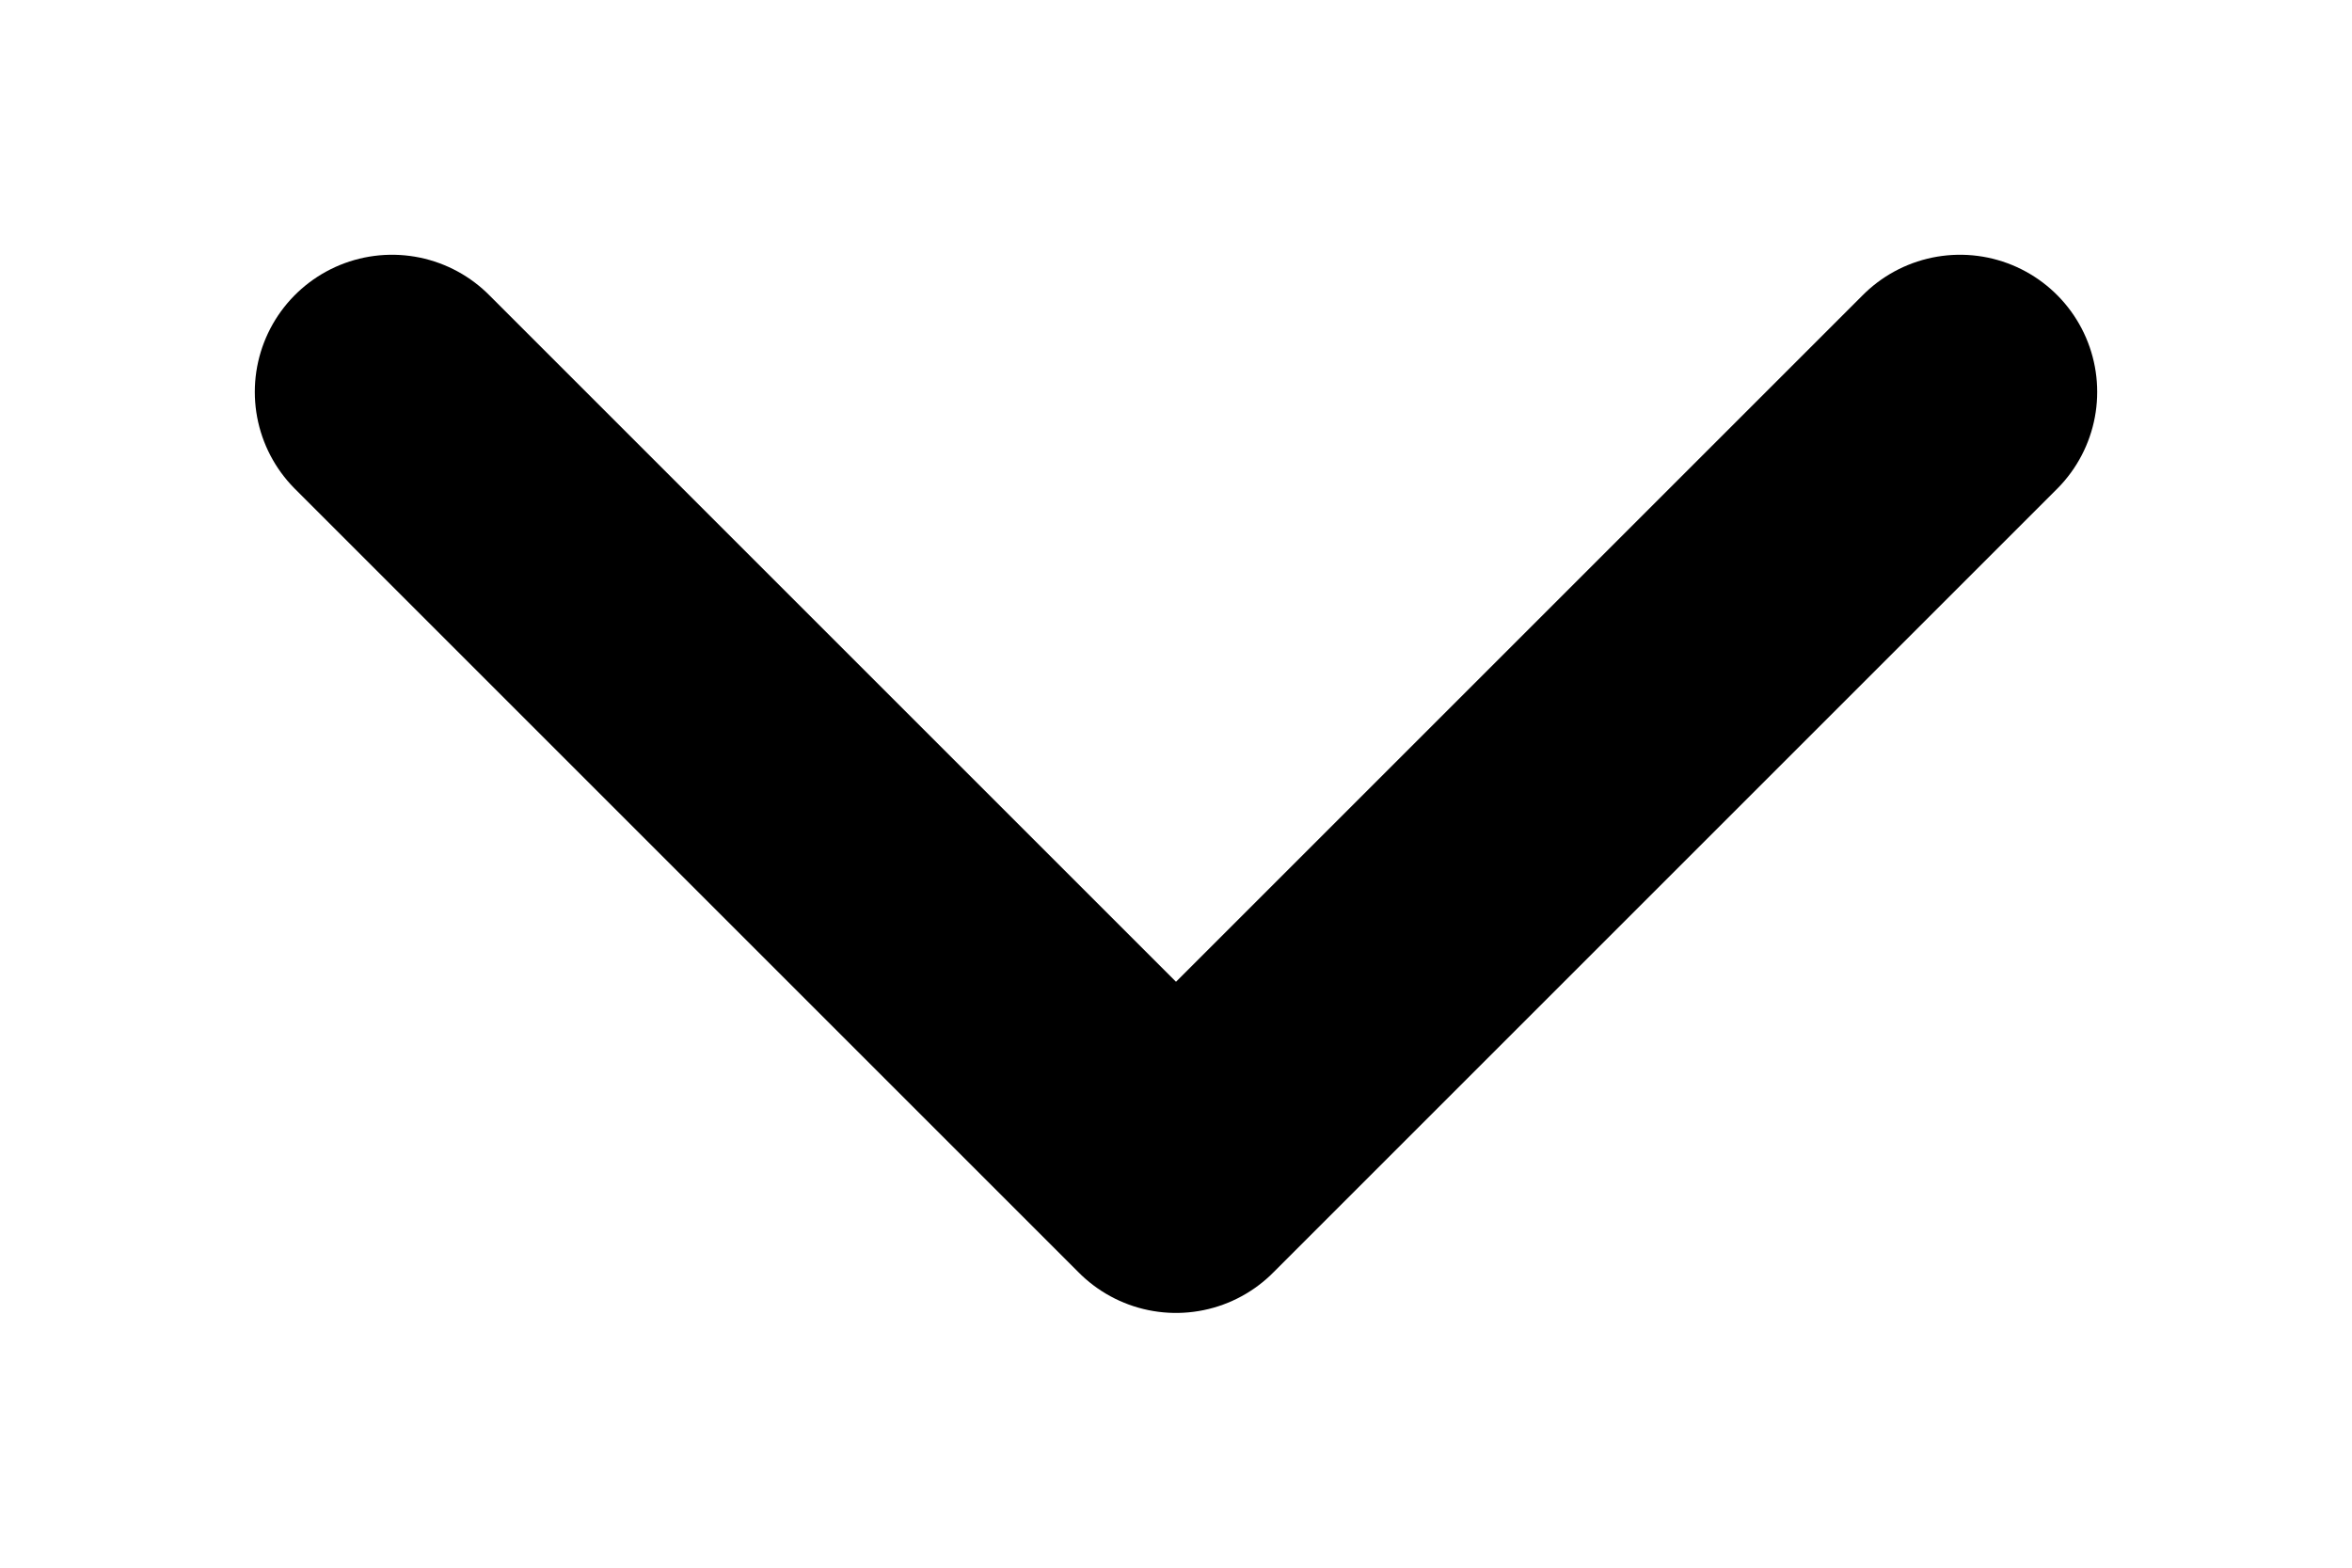 <svg width="6" height="4" viewBox="0 0 6 4" fill="none" xmlns="http://www.w3.org/2000/svg">
<path id="Vector 30" d="M1 1L3 3L5 1" stroke="black" stroke-width="0.7" stroke-linecap="round" stroke-linejoin="round"/>
</svg>
